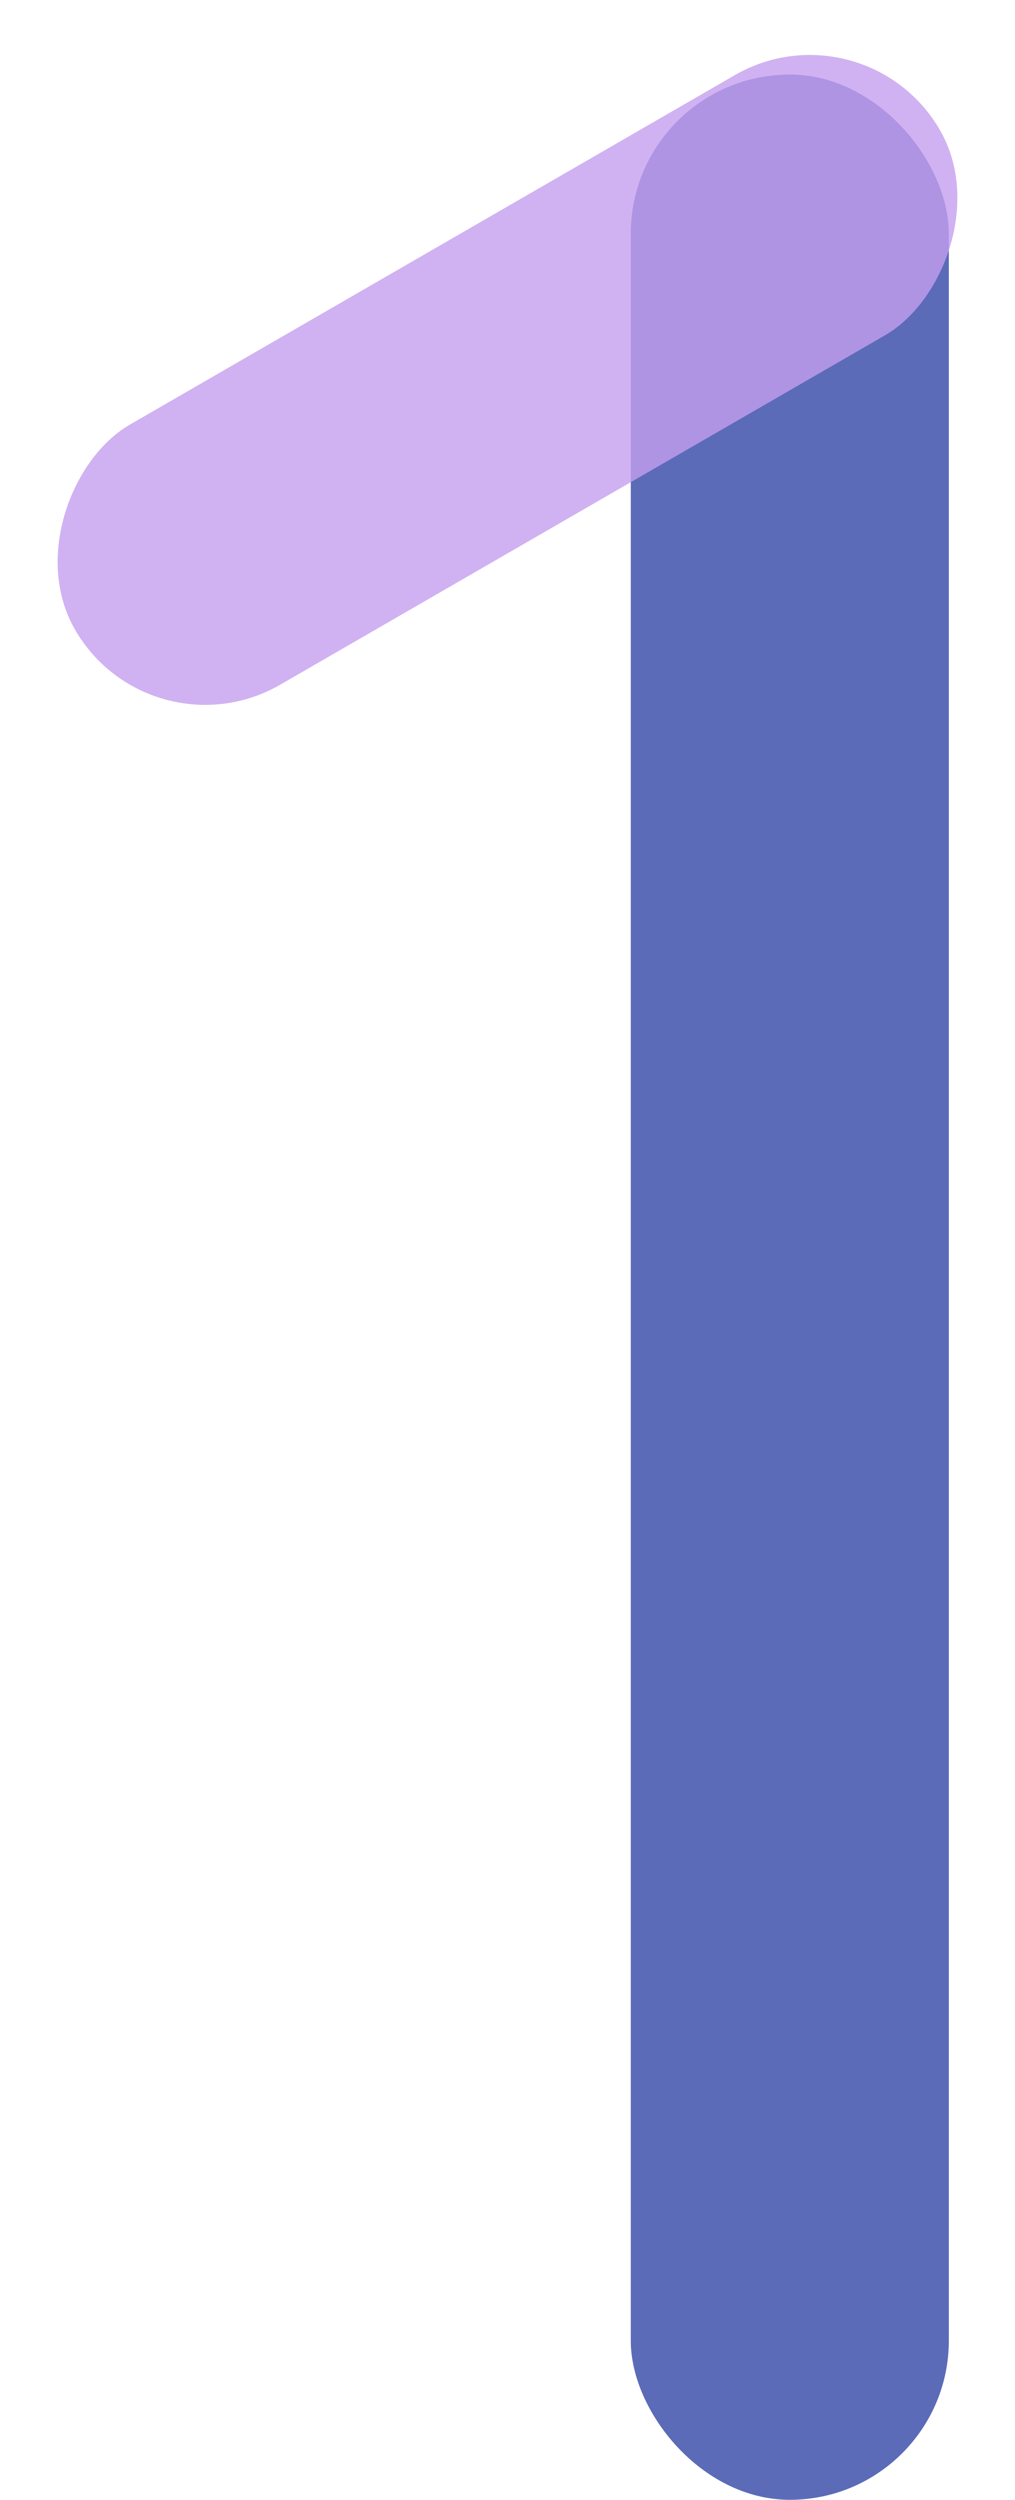 <svg xmlns="http://www.w3.org/2000/svg" width="40.92" height="100.721" viewBox="0 0 40.92 100.721">
  <g id="Group_3306" data-name="Group 3306" transform="translate(0 0)">
    <rect id="Rectangle_2093" data-name="Rectangle 2093" width="12.822" height="97.718" rx="6.411" transform="translate(25.43 3.003)" fill="#3246a6" opacity="0.794"/>
    <rect id="Rectangle_2094" data-name="Rectangle 2094" width="12.106" height="40.262" rx="6.053" transform="translate(6.053 30.615) rotate(-120)" fill="#c49fef" opacity="0.794"/>
  </g>
</svg>
